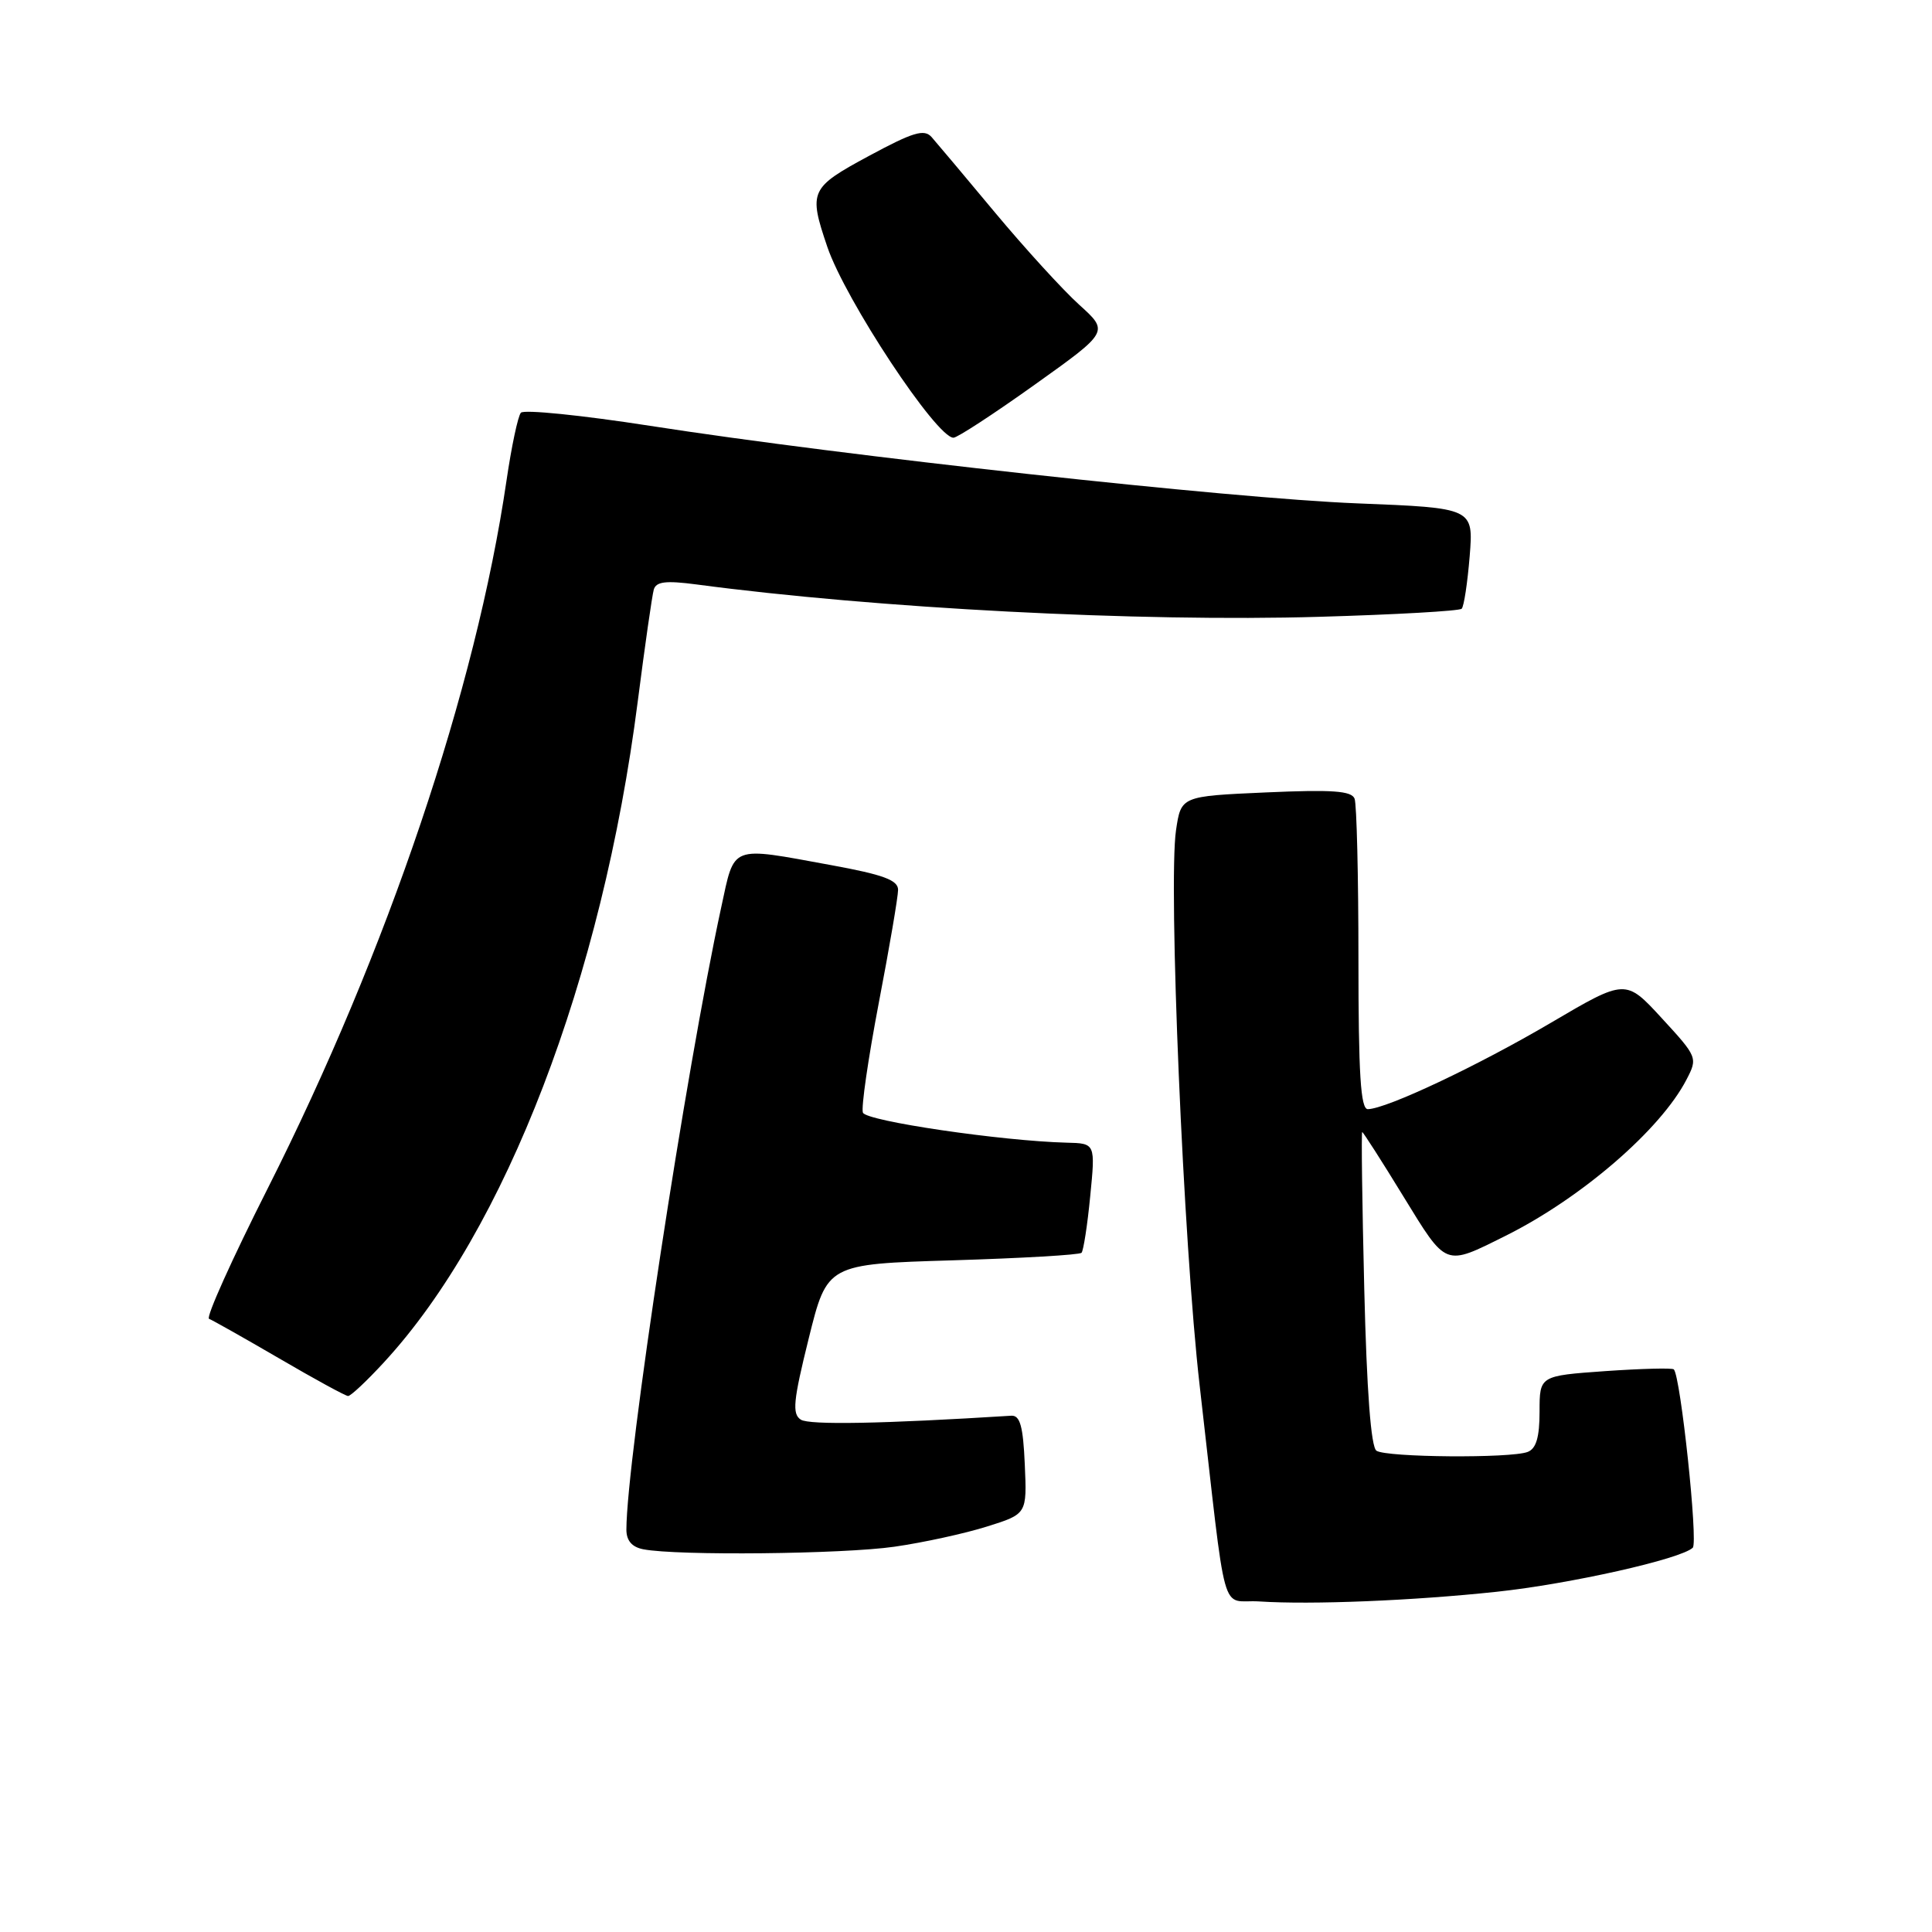 <?xml version="1.0" encoding="UTF-8" standalone="no"?>
<!DOCTYPE svg PUBLIC "-//W3C//DTD SVG 1.1//EN" "http://www.w3.org/Graphics/SVG/1.1/DTD/svg11.dtd" >
<svg xmlns="http://www.w3.org/2000/svg" xmlns:xlink="http://www.w3.org/1999/xlink" version="1.1" viewBox="0 0 256 256">
 <g >
 <path fill="currentColor"
d=" M 198.30 210.92 C 208.05 209.88 222.77 206.57 224.30 205.08 C 225.03 204.37 222.69 182.36 221.79 181.45 C 221.58 181.24 217.49 181.35 212.70 181.68 C 204.00 182.30 204.00 182.30 204.00 187.04 C 204.00 190.45 203.55 191.96 202.42 192.39 C 200.18 193.25 183.73 193.12 182.39 192.23 C 181.66 191.75 181.10 184.34 180.77 170.75 C 180.49 159.34 180.37 150.00 180.50 150.00 C 180.62 150.00 183.09 153.84 185.96 158.54 C 191.74 167.95 191.36 167.80 199.50 163.75 C 209.55 158.74 220.05 149.67 223.47 143.05 C 224.97 140.17 224.92 140.05 220.19 134.91 C 215.40 129.70 215.40 129.70 205.49 135.53 C 195.82 141.22 183.75 146.92 181.25 146.97 C 180.29 146.99 180.00 142.36 180.00 127.08 C 180.00 116.13 179.77 106.56 179.49 105.83 C 179.09 104.79 176.54 104.61 167.74 105.00 C 156.50 105.50 156.50 105.50 155.83 110.00 C 154.78 117.06 156.81 164.89 158.96 183.58 C 162.65 215.66 161.59 211.86 166.88 212.20 C 173.76 212.65 187.24 212.10 198.30 210.92 Z  M 118.50 204.95 C 122.35 204.40 127.88 203.19 130.79 202.27 C 136.08 200.61 136.08 200.61 135.79 194.05 C 135.57 188.97 135.16 187.52 134.00 187.59 C 116.95 188.66 107.23 188.84 106.11 188.11 C 104.94 187.35 105.11 185.62 107.16 177.35 C 109.60 167.50 109.60 167.50 126.22 167.00 C 135.36 166.72 143.05 166.28 143.31 166.00 C 143.56 165.72 144.09 162.35 144.46 158.50 C 145.15 151.50 145.15 151.50 141.33 151.41 C 132.74 151.19 114.76 148.55 114.34 147.43 C 114.09 146.79 115.04 140.25 116.44 132.91 C 117.85 125.57 119.00 118.82 119.00 117.91 C 119.00 116.62 117.06 115.90 110.11 114.63 C 96.61 112.16 97.38 111.86 95.56 120.25 C 90.89 141.79 83.02 193.40 83.00 202.68 C 83.00 204.15 83.74 205.00 85.25 205.29 C 89.75 206.16 111.68 205.93 118.50 204.95 Z  M 50.89 180.50 C 66.99 163.04 79.80 129.67 84.50 92.98 C 85.45 85.57 86.41 78.88 86.63 78.12 C 86.94 77.06 88.23 76.91 92.27 77.44 C 116.09 80.61 150.98 82.43 174.82 81.73 C 184.89 81.44 193.38 80.96 193.68 80.66 C 193.98 80.36 194.45 77.23 194.74 73.71 C 195.25 67.31 195.25 67.31 179.87 66.70 C 162.98 66.04 111.86 60.43 86.11 56.42 C 77.10 55.02 69.41 54.24 69.02 54.69 C 68.63 55.13 67.77 59.20 67.11 63.71 C 63.07 91.28 51.35 126.01 35.47 157.48 C 30.75 166.82 27.25 174.59 27.70 174.75 C 28.14 174.92 32.33 177.28 37.00 180.00 C 41.67 182.73 45.78 184.97 46.12 184.98 C 46.47 184.99 48.61 182.98 50.89 180.50 Z  M 137.11 50.97 C 146.95 43.95 146.95 43.95 143.01 40.39 C 140.85 38.44 135.83 32.94 131.85 28.17 C 127.88 23.40 124.09 18.90 123.44 18.16 C 122.46 17.06 120.98 17.51 115.14 20.66 C 107.32 24.88 107.12 25.33 109.62 32.70 C 112.01 39.74 124.08 58.00 126.34 58.00 C 126.85 58.00 131.69 54.84 137.11 50.97 Z "/>
</g>
</svg>
